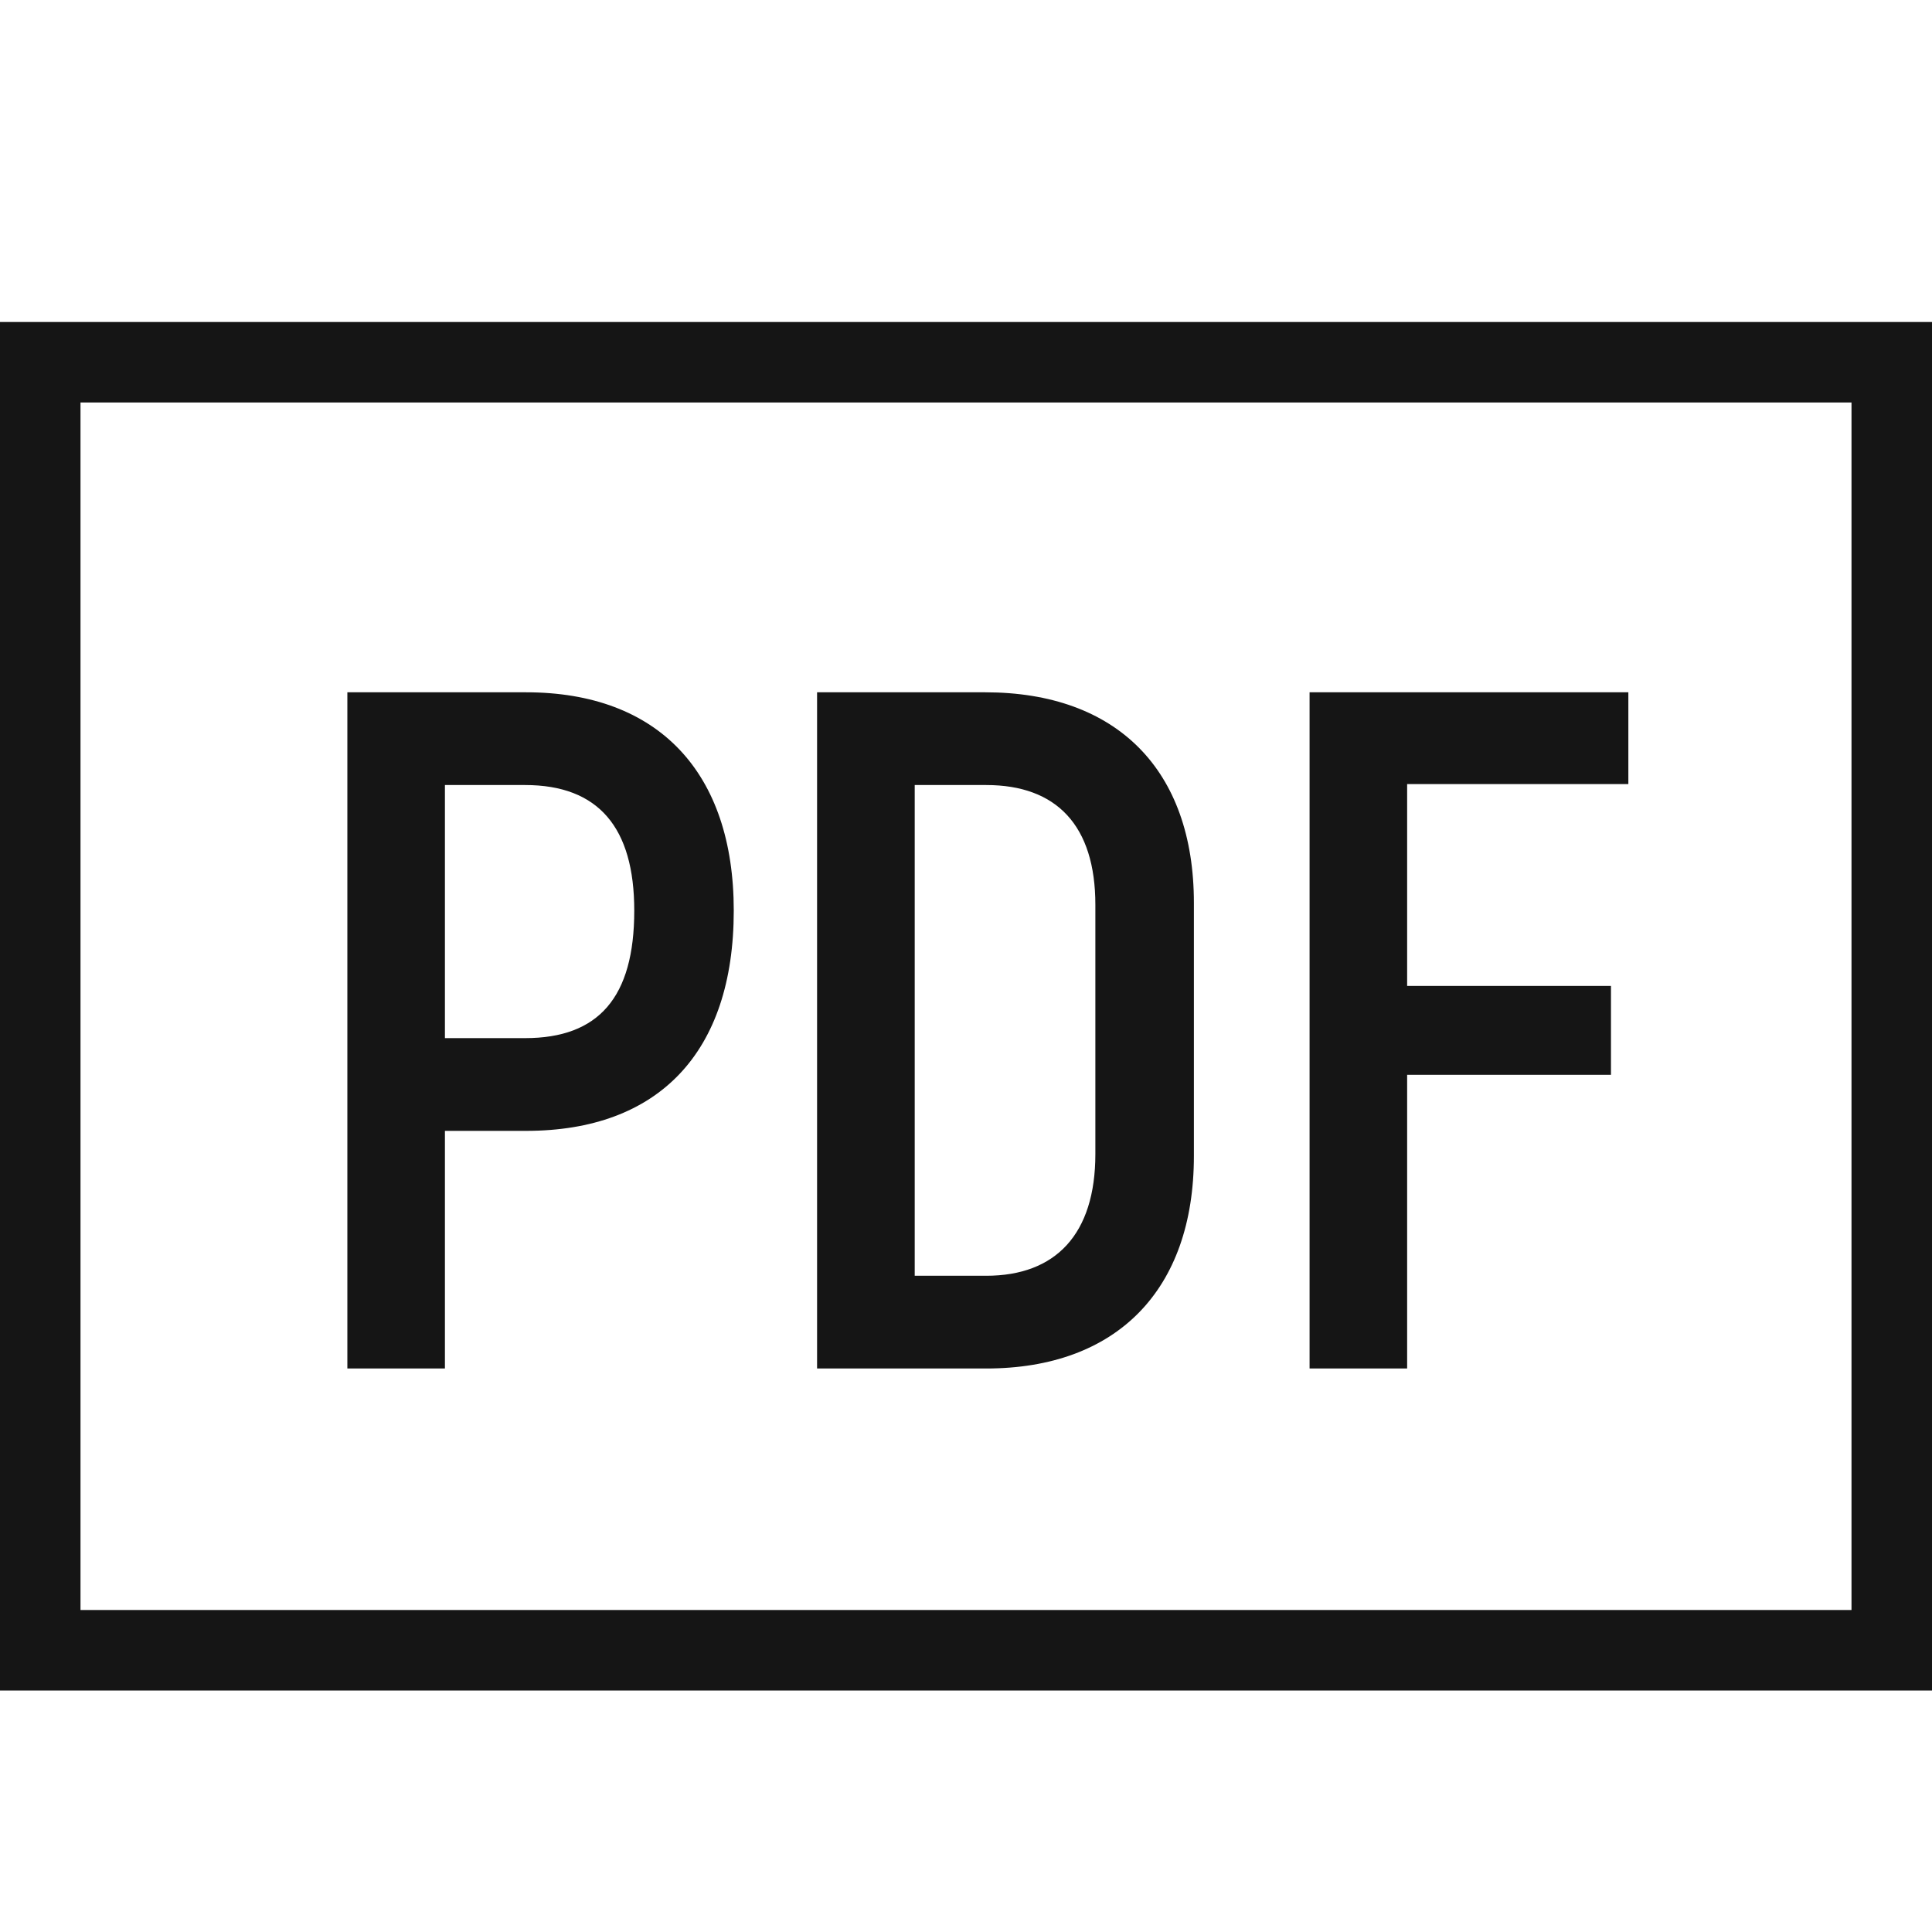 <svg width="24" height="24" viewBox="0 0 24 24" fill="none" xmlns="http://www.w3.org/2000/svg">
<path fill-rule="evenodd" clip-rule="evenodd" d="M0.5 4H0V4.5V20.5V21H0.5H23.5H24V20.5V4.5V4H23.5H0.5ZM1 20V5H23V20H1ZM4.315 8.6H6.535C8.179 8.6 9.115 9.596 9.115 11.312C9.115 13.076 8.179 14.048 6.535 14.048H5.527V17H4.315V8.6ZM5.527 12.896H6.523C7.435 12.896 7.879 12.392 7.879 11.312C7.879 10.28 7.435 9.752 6.523 9.752H5.527V12.896ZM12.251 17H10.15V8.6H12.239C13.87 8.6 14.831 9.56 14.831 11.216V14.36C14.831 16.028 13.87 17 12.251 17ZM11.363 9.752V15.848H12.251C13.114 15.848 13.607 15.332 13.607 14.336V11.24C13.607 10.256 13.127 9.752 12.251 9.752H11.363ZM20.228 8.6V9.74H17.48V12.248H20.012V13.352H17.48V17H16.268V8.6H20.228Z" fill="#151515"/>
</svg>
